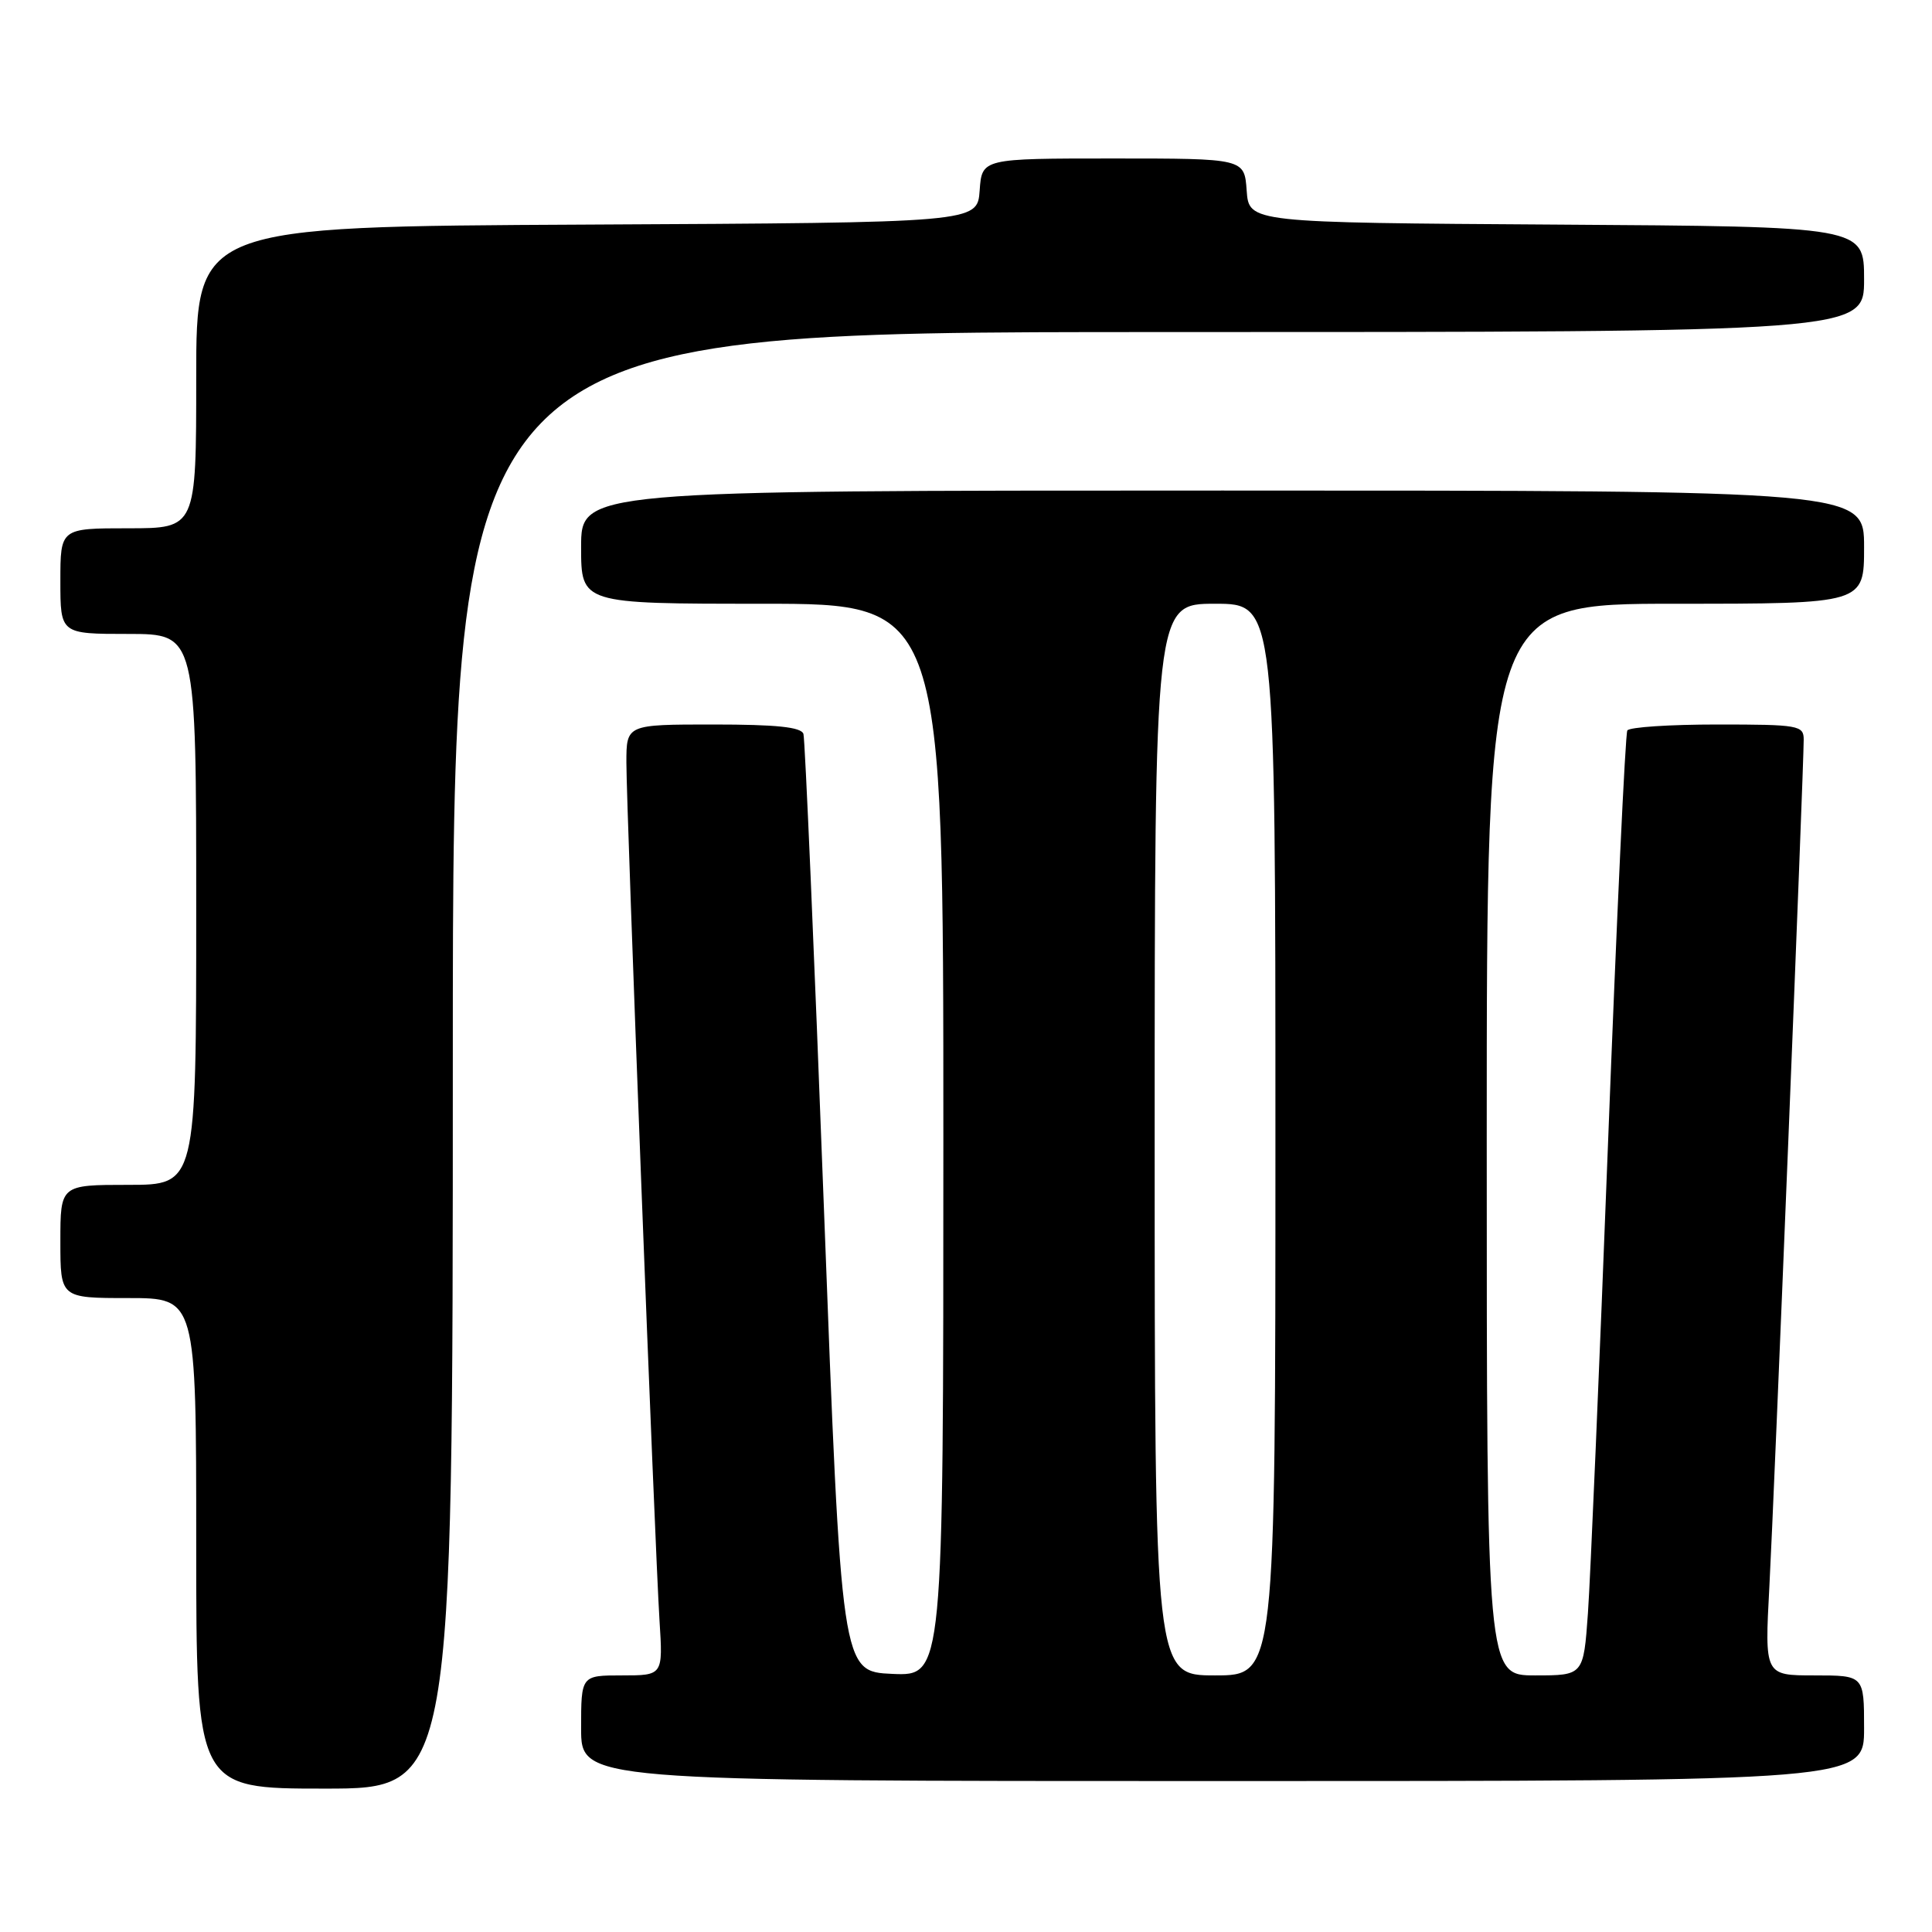 <?xml version="1.0" encoding="UTF-8" standalone="no"?>
<!DOCTYPE svg PUBLIC "-//W3C//DTD SVG 1.1//EN" "http://www.w3.org/Graphics/SVG/1.1/DTD/svg11.dtd" >
<svg xmlns="http://www.w3.org/2000/svg" xmlns:xlink="http://www.w3.org/1999/xlink" version="1.1" viewBox="0 0 256 256">
 <g >
 <path fill="currentColor"
d=" M 60.00 140.50 C 60.00 44.00 60.00 44.00 153.50 44.00 C 247.00 44.00 247.00 44.00 247.00 37.01 C 247.00 30.02 247.00 30.02 206.25 29.76 C 165.50 29.50 165.50 29.50 165.19 25.25 C 164.89 21.00 164.89 21.00 147.50 21.00 C 130.11 21.00 130.11 21.00 129.81 25.25 C 129.50 29.50 129.50 29.50 77.75 29.76 C 26.00 30.02 26.00 30.02 26.00 50.01 C 26.00 70.00 26.00 70.00 17.00 70.00 C 8.00 70.00 8.00 70.00 8.00 77.00 C 8.00 84.00 8.00 84.00 17.00 84.00 C 26.00 84.00 26.00 84.00 26.00 120.50 C 26.00 157.00 26.00 157.00 17.00 157.00 C 8.00 157.00 8.00 157.00 8.00 164.50 C 8.00 172.00 8.00 172.00 17.00 172.00 C 26.00 172.00 26.00 172.00 26.00 204.50 C 26.00 237.00 26.00 237.00 43.00 237.00 C 60.00 237.00 60.00 237.00 60.00 140.50 Z  M 247.00 229.00 C 247.00 222.00 247.00 222.00 240.41 222.00 C 233.82 222.00 233.82 222.00 234.45 210.25 C 235.08 198.51 239.00 101.78 239.00 98.00 C 239.00 96.12 238.34 96.00 227.56 96.00 C 221.27 96.00 215.90 96.35 215.63 96.79 C 215.36 97.22 214.21 121.86 213.07 151.54 C 211.93 181.22 210.73 209.21 210.41 213.75 C 209.82 222.00 209.82 222.00 203.41 222.00 C 197.00 222.00 197.00 222.00 197.00 151.00 C 197.00 80.00 197.00 80.00 222.00 80.00 C 247.00 80.00 247.00 80.00 247.00 72.50 C 247.00 65.00 247.00 65.00 162.00 65.00 C 77.00 65.00 77.00 65.00 77.00 72.50 C 77.00 80.00 77.00 80.00 101.00 80.00 C 125.00 80.00 125.00 80.00 125.00 151.05 C 125.00 222.09 125.00 222.09 118.25 221.80 C 111.50 221.50 111.50 221.50 109.17 160.00 C 107.89 126.17 106.67 97.94 106.46 97.25 C 106.17 96.34 102.88 96.00 94.53 96.00 C 83.00 96.00 83.00 96.00 83.00 101.05 C 83.00 107.28 86.76 204.77 87.39 214.75 C 87.85 222.00 87.85 222.00 82.42 222.00 C 77.00 222.00 77.00 222.00 77.00 229.00 C 77.00 236.00 77.00 236.00 162.00 236.00 C 247.00 236.00 247.00 236.00 247.00 229.00 Z  M 153.00 151.00 C 153.00 80.00 153.00 80.00 161.00 80.00 C 169.00 80.00 169.00 80.00 169.00 151.00 C 169.00 222.00 169.00 222.00 161.00 222.00 C 153.00 222.00 153.00 222.00 153.00 151.00 Z "/>
</g>
</svg>